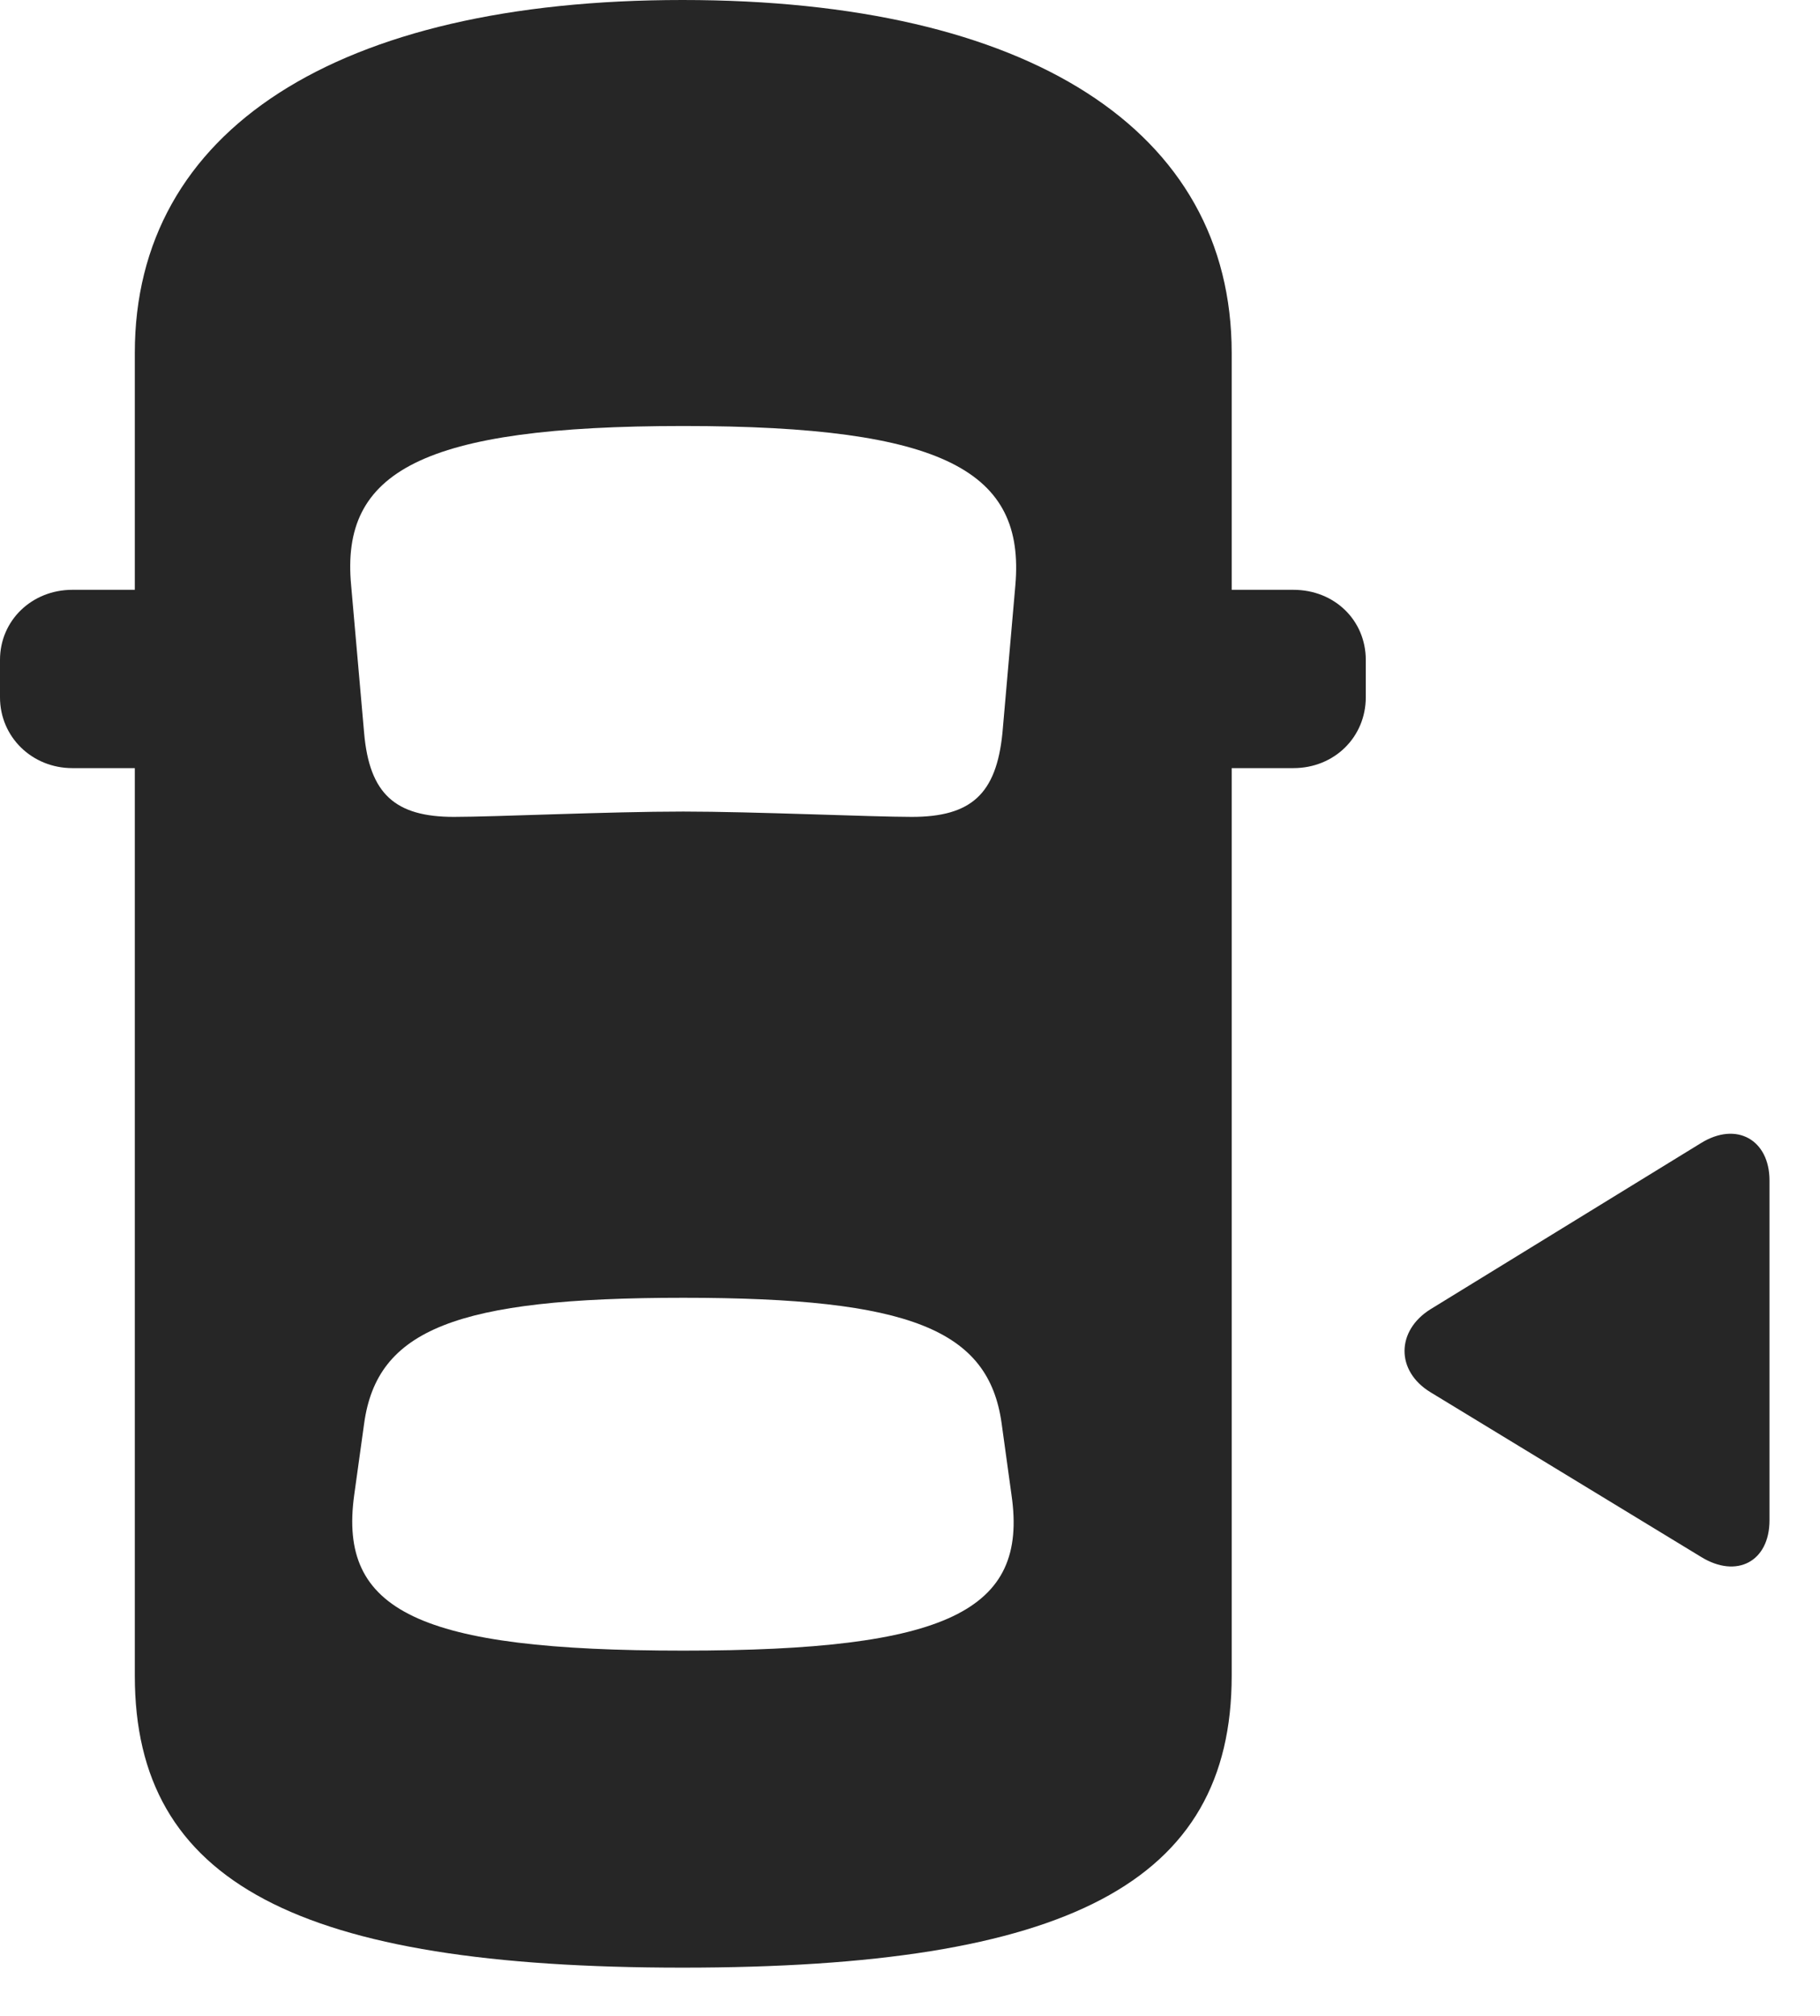 <svg width="28" height="31" viewBox="0 0 28 31" fill="none" xmlns="http://www.w3.org/2000/svg">
<path d="M10.5 30.258C16.418 30.258 18.949 28.957 18.949 25.77V5.426C18.949 2.004 15.832 0 10.5 0C5.18 0 2.074 2.004 2.074 5.426V25.77C2.074 28.957 4.594 30.258 10.5 30.258ZM10.512 12.48C9.363 12.48 7.605 12.562 6.984 12.562C6.082 12.562 5.684 12.211 5.602 11.273L5.402 9C5.238 7.254 6.48 6.551 10.512 6.551C14.543 6.551 15.773 7.254 15.621 9L15.422 11.273C15.328 12.211 14.941 12.562 14.027 12.562C13.418 12.562 11.59 12.48 10.512 12.48ZM10.512 25.383C6.434 25.383 5.203 24.773 5.449 22.992L5.602 21.891C5.801 20.449 7.008 19.957 10.512 19.957C14.004 19.957 15.211 20.449 15.41 21.891L15.562 22.992C15.82 24.773 14.578 25.383 10.512 25.383ZM2.871 11.812V9.07H1.113C0.492 9.07 0 9.539 0 10.148V10.723C0 11.332 0.492 11.812 1.113 11.812H2.871ZM18.141 11.812H19.898C20.531 11.812 21.012 11.332 21.012 10.723V10.148C21.012 9.539 20.531 9.07 19.898 9.07H18.141V11.812Z" fill="black" fill-opacity="0.85"/>
<path d="M27.223 23.379V18.152C27.223 17.531 26.719 17.238 26.169 17.578L22.008 20.133C21.481 20.461 21.469 21.082 22.008 21.41L26.169 23.941C26.719 24.281 27.223 24.012 27.223 23.379Z" fill="black" fill-opacity="0.85"/>
</svg>
